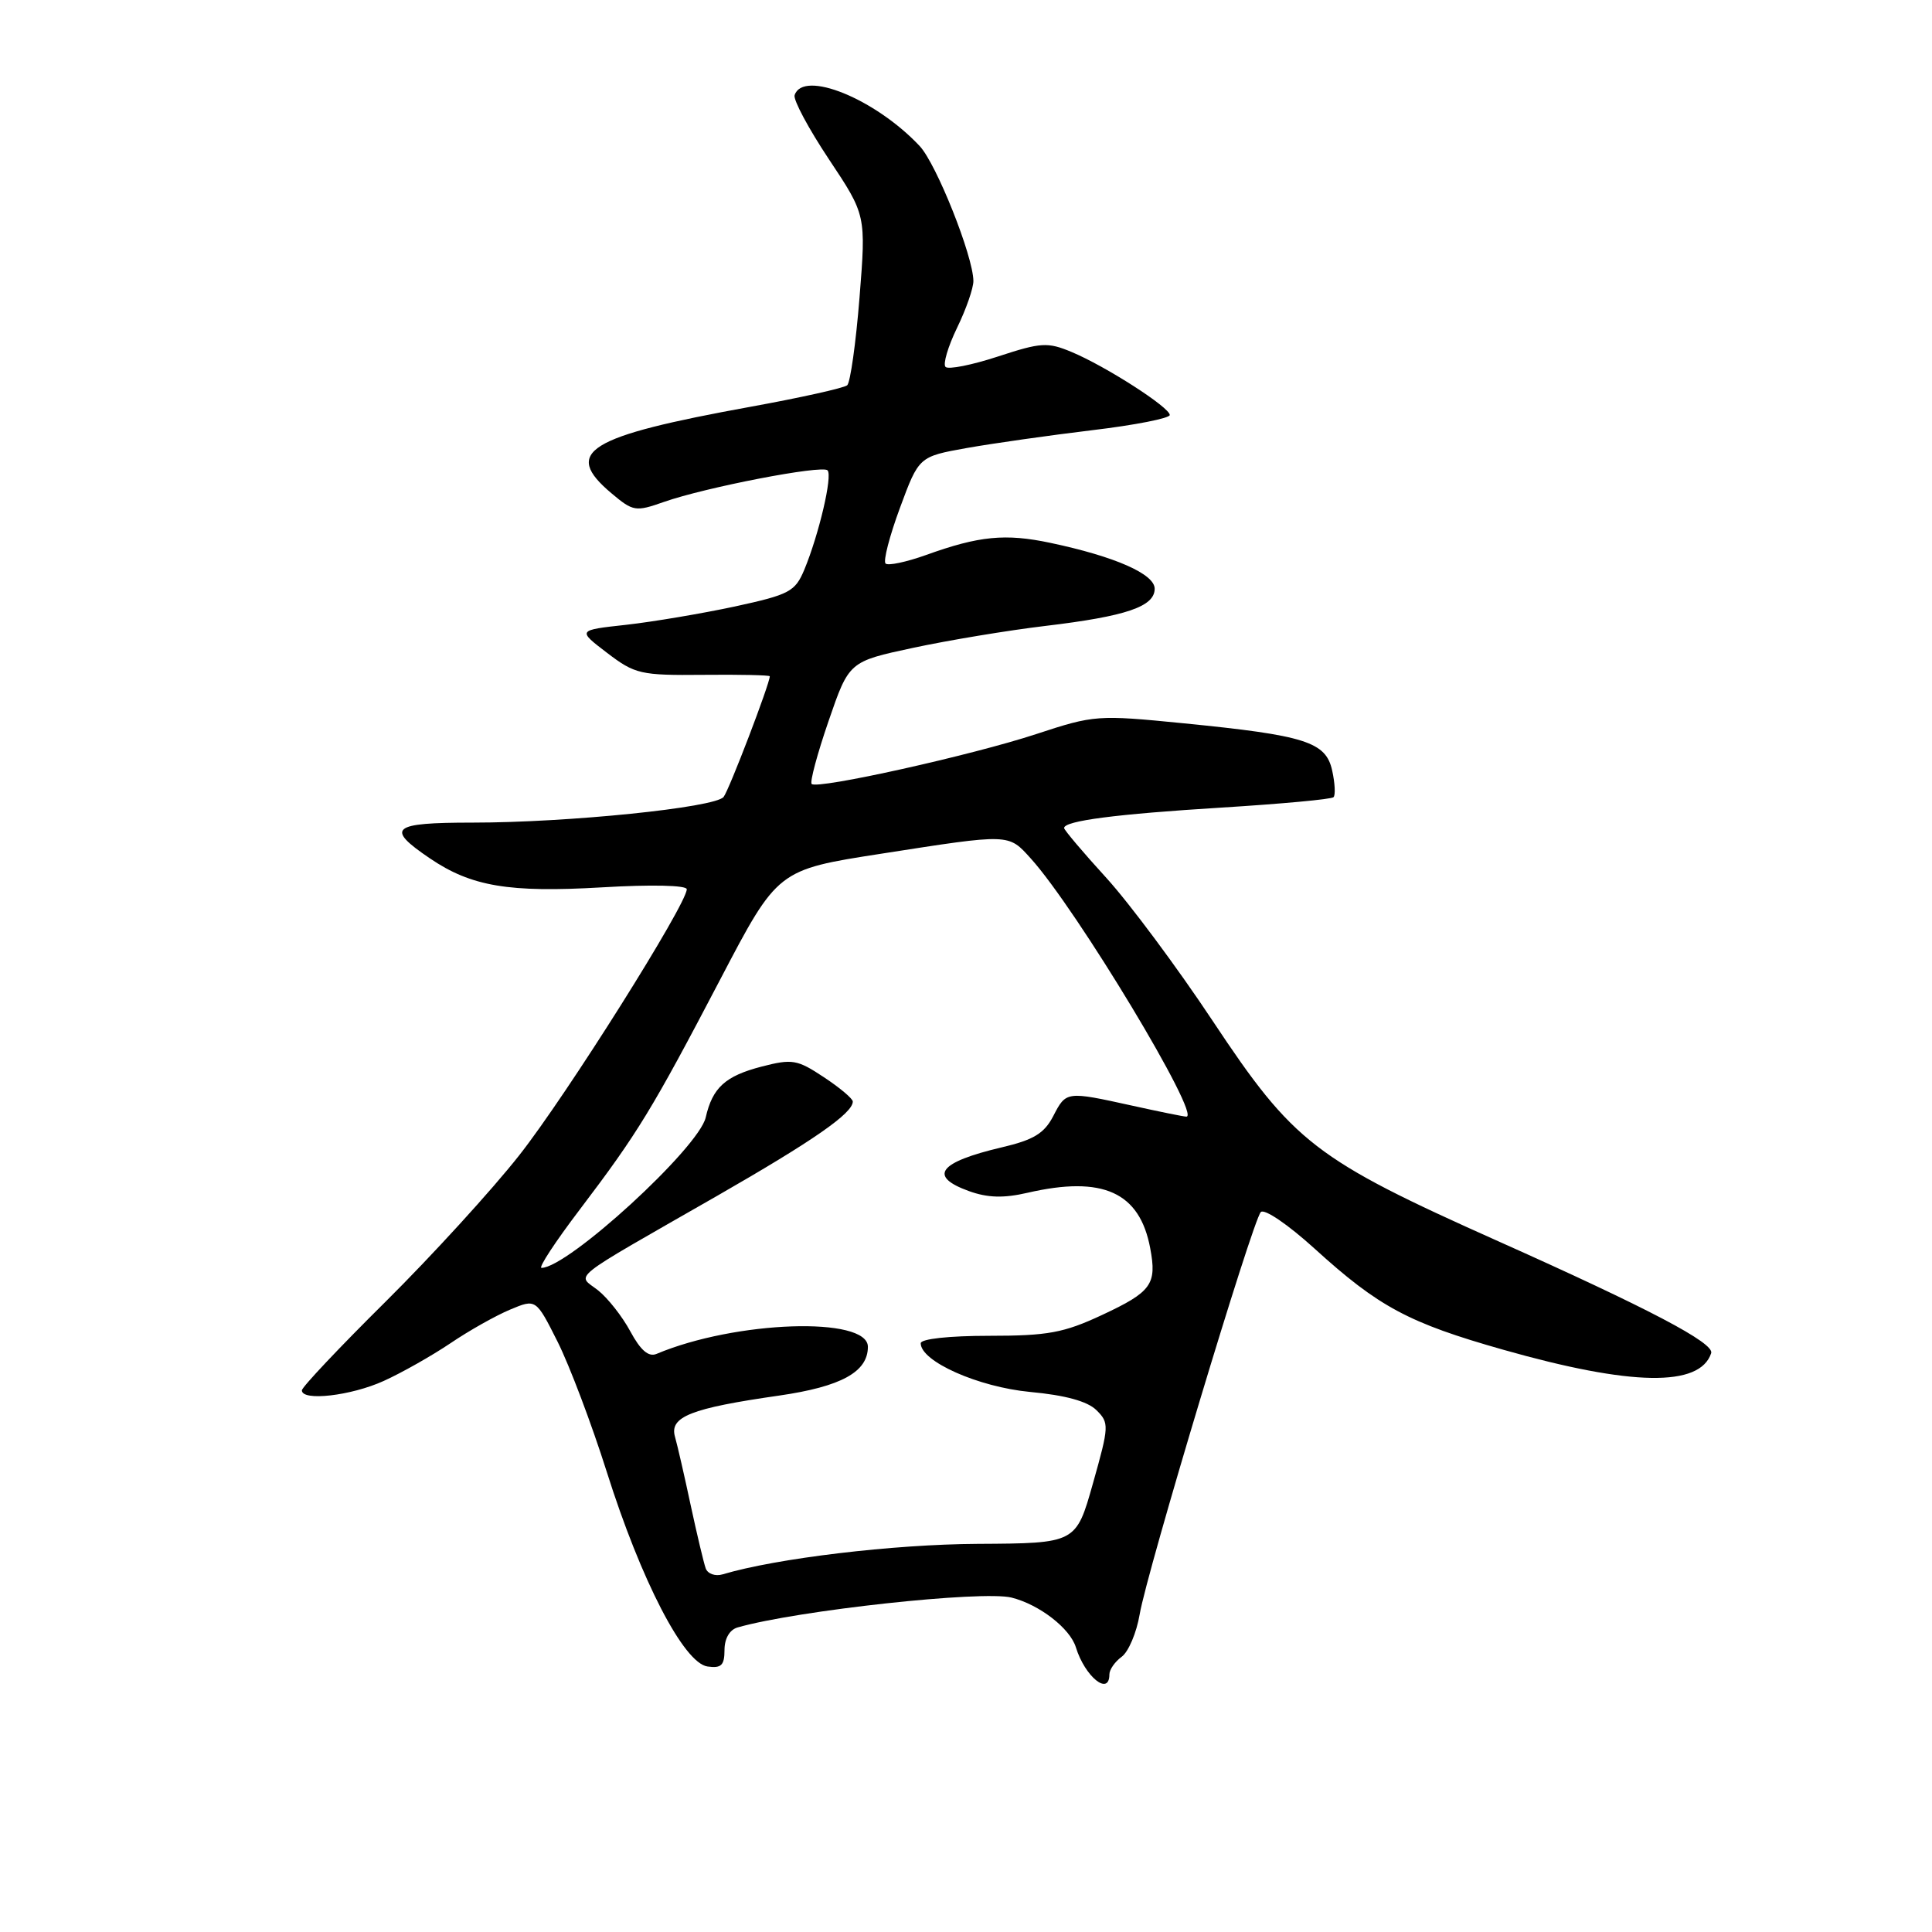 <?xml version="1.0" encoding="UTF-8" standalone="no"?>
<!DOCTYPE svg PUBLIC "-//W3C//DTD SVG 1.1//EN" "http://www.w3.org/Graphics/SVG/1.1/DTD/svg11.dtd" >
<svg xmlns="http://www.w3.org/2000/svg" xmlns:xlink="http://www.w3.org/1999/xlink" version="1.1" viewBox="0 0 256 256">
 <g >
 <path fill="currentColor"
d=" M 147.00 221.86 C 147.00 221.23 147.74 220.18 148.63 219.53 C 149.53 218.87 150.60 216.34 151.01 213.92 C 151.95 208.32 165.95 161.80 167.06 160.61 C 167.52 160.11 170.65 162.24 174.19 165.45 C 182.70 173.18 186.64 175.29 199.20 178.85 C 216.18 183.67 225.25 183.82 226.74 179.30 C 227.18 177.96 218.50 173.40 198.50 164.46 C 174.20 153.60 171.42 151.45 160.67 135.25 C 156.02 128.24 149.69 119.73 146.61 116.34 C 143.52 112.96 141.00 109.97 141.00 109.72 C 141.00 108.76 147.90 107.87 161.85 107.01 C 169.75 106.52 176.43 105.91 176.70 105.63 C 176.97 105.36 176.89 103.77 176.52 102.10 C 175.69 98.30 172.98 97.44 156.83 95.84 C 145.43 94.71 144.99 94.74 137.33 97.26 C 128.84 100.06 108.29 104.63 107.55 103.88 C 107.29 103.63 108.30 99.87 109.79 95.54 C 112.50 87.66 112.50 87.66 121.00 85.84 C 125.67 84.84 133.55 83.53 138.50 82.94 C 149.23 81.66 153.00 80.38 153.00 78.01 C 153.00 76.06 147.74 73.74 139.17 71.93 C 133.22 70.67 129.73 71.01 122.71 73.54 C 120.08 74.48 117.66 74.99 117.34 74.67 C 117.01 74.34 117.87 71.02 119.25 67.29 C 121.76 60.50 121.76 60.50 128.13 59.36 C 131.63 58.74 139.11 57.68 144.75 57.00 C 150.39 56.33 155.00 55.42 155.00 54.99 C 155.00 53.98 146.50 48.52 141.99 46.64 C 138.81 45.31 137.93 45.37 132.23 47.24 C 128.78 48.37 125.66 48.99 125.29 48.62 C 124.92 48.26 125.61 45.93 126.81 43.45 C 128.02 40.97 128.99 38.17 128.98 37.22 C 128.94 33.91 124.08 21.72 121.86 19.35 C 115.98 13.09 106.41 9.20 105.29 12.61 C 105.09 13.22 107.14 17.05 109.84 21.11 C 114.76 28.50 114.76 28.50 113.89 39.44 C 113.41 45.46 112.67 50.68 112.26 51.05 C 111.84 51.41 106.10 52.69 99.50 53.89 C 77.76 57.84 74.49 59.87 81.02 65.36 C 83.89 67.78 84.22 67.83 87.97 66.51 C 93.45 64.58 108.92 61.59 109.65 62.32 C 110.35 63.01 108.51 70.83 106.57 75.50 C 105.35 78.40 104.61 78.79 97.34 80.37 C 92.99 81.30 86.53 82.39 82.97 82.79 C 76.50 83.50 76.50 83.50 80.43 86.50 C 84.14 89.33 84.87 89.50 93.18 89.42 C 98.03 89.37 102.00 89.46 102.00 89.61 C 102.00 90.59 96.60 104.71 95.88 105.60 C 94.75 107.01 75.30 109.00 62.61 109.00 C 51.86 109.00 51.01 109.71 56.98 113.75 C 62.45 117.46 67.44 118.30 79.75 117.58 C 86.32 117.19 91.00 117.30 91.00 117.83 C 91.00 119.81 75.06 145.14 68.81 153.07 C 65.16 157.71 57.18 166.44 51.09 172.48 C 44.99 178.52 40.00 183.81 40.00 184.23 C 40.00 185.70 46.52 184.95 50.85 182.98 C 53.24 181.90 57.21 179.65 59.68 177.99 C 62.14 176.32 65.70 174.32 67.59 173.53 C 71.02 172.09 71.02 172.09 73.89 177.80 C 75.46 180.93 78.39 188.68 80.39 195.00 C 84.95 209.44 90.61 220.37 93.75 220.82 C 95.57 221.08 96.00 220.66 96.00 218.64 C 96.00 217.11 96.68 215.94 97.75 215.64 C 105.64 213.39 130.16 210.72 134.04 211.69 C 137.71 212.61 141.79 215.76 142.56 218.28 C 143.76 222.18 147.00 224.80 147.00 221.86 Z  M 93.51 207.82 C 93.25 207.09 92.36 203.35 91.53 199.50 C 90.71 195.65 89.77 191.54 89.44 190.38 C 88.68 187.73 91.52 186.60 103.25 184.92 C 111.46 183.73 115.00 181.79 115.00 178.46 C 115.00 174.40 97.46 174.99 86.99 179.40 C 85.94 179.84 84.88 178.93 83.53 176.43 C 82.46 174.44 80.53 171.99 79.24 170.97 C 76.44 168.77 74.91 169.98 95.00 158.47 C 107.81 151.12 113.00 147.51 113.00 145.96 C 113.00 145.58 111.27 144.12 109.16 142.73 C 105.63 140.39 104.98 140.28 100.91 141.33 C 96.10 142.58 94.41 144.12 93.51 148.07 C 92.58 152.12 75.24 168.00 71.75 168.00 C 71.31 168.00 73.60 164.51 76.84 160.25 C 84.53 150.11 86.40 147.04 95.44 129.77 C 103.04 115.25 103.04 115.25 116.77 113.12 C 133.91 110.45 133.59 110.44 136.58 113.75 C 142.65 120.45 159.28 148.07 157.19 147.96 C 156.81 147.95 153.57 147.29 150.00 146.50 C 141.28 144.58 141.27 144.58 139.56 147.89 C 138.37 150.18 136.96 151.04 132.78 152.02 C 124.36 154.00 122.95 155.86 128.40 157.83 C 130.87 158.72 132.99 158.78 136.15 158.05 C 146.13 155.75 151.02 157.96 152.41 165.40 C 153.31 170.18 152.59 171.18 146.01 174.25 C 140.95 176.61 138.85 177.00 131.06 177.00 C 125.77 177.00 122.00 177.41 122.00 177.99 C 122.00 180.40 129.64 183.79 136.50 184.44 C 141.16 184.87 144.10 185.68 145.28 186.85 C 146.99 188.54 146.97 188.94 144.82 196.56 C 142.58 204.50 142.58 204.50 129.54 204.57 C 118.36 204.63 102.88 206.48 95.75 208.61 C 94.78 208.90 93.77 208.54 93.51 207.82 Z "/>
</g>
</svg>